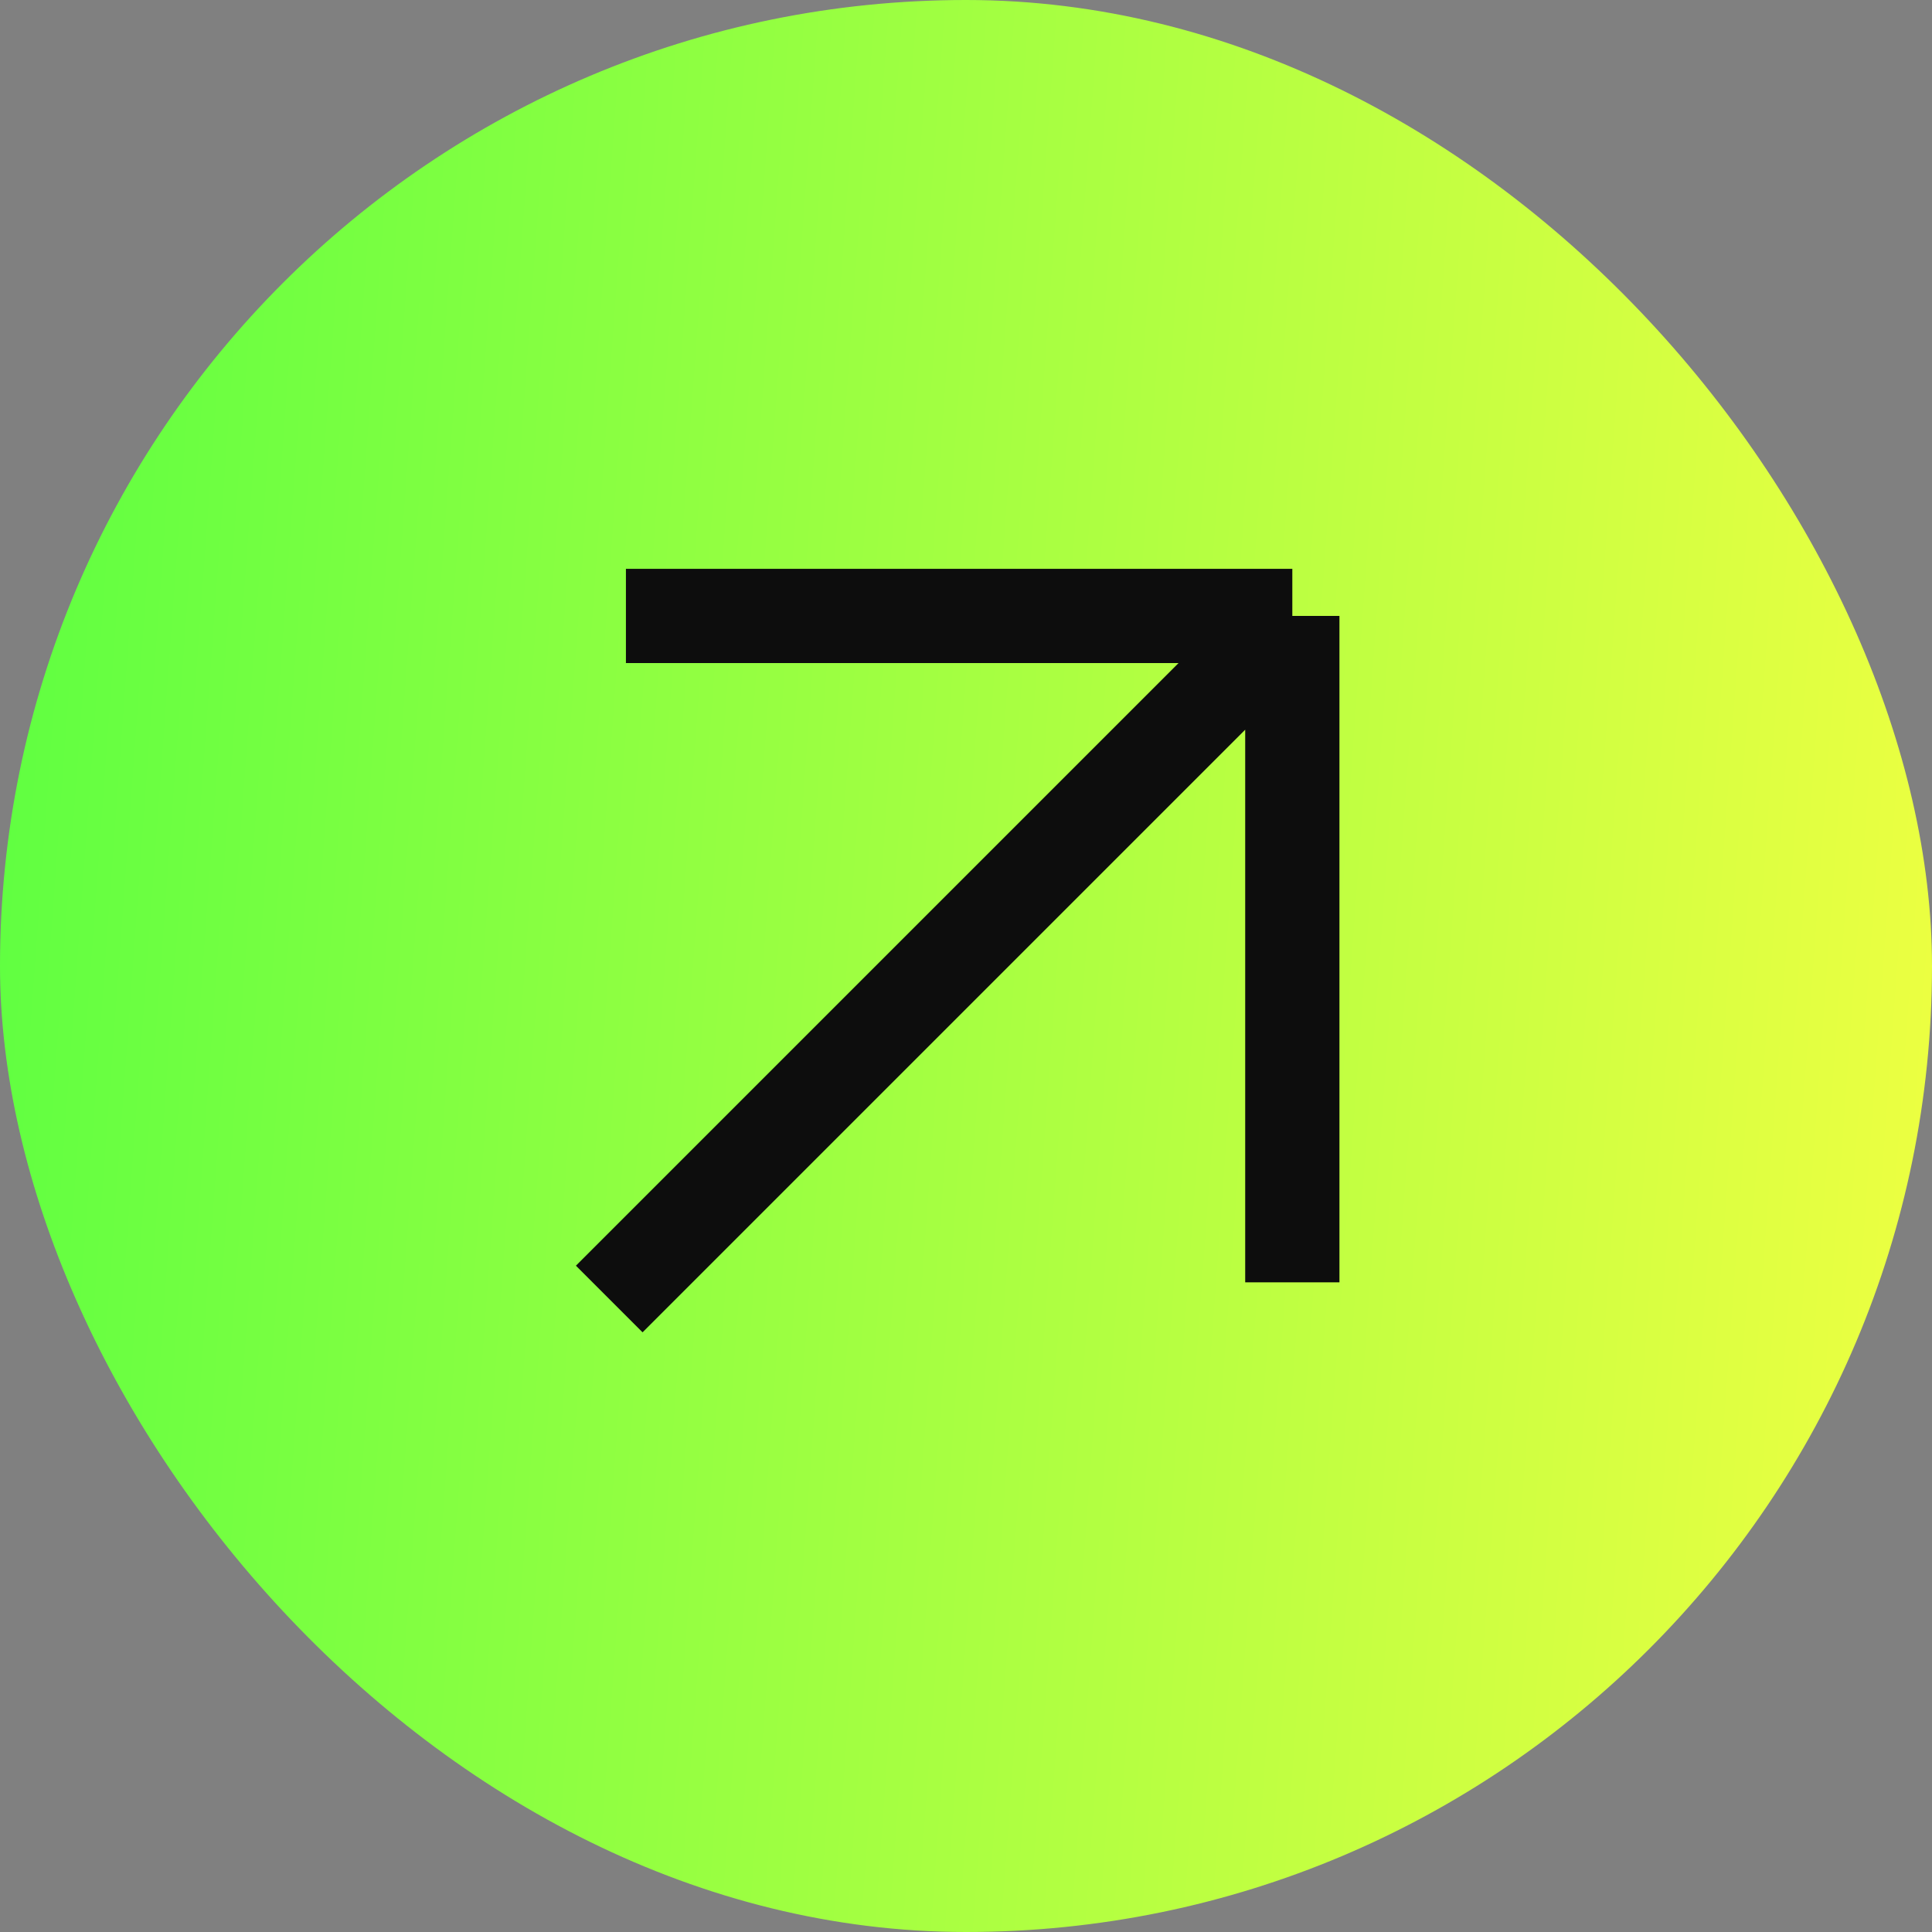 <svg width="41" height="41" viewBox="0 0 41 41" fill="none" xmlns="http://www.w3.org/2000/svg">
<rect x="0" y="0" width="41" height="41" fill="#808080" stroke="none"/>
<g id="Group 26">
<rect id="Rectangle 2" width="41" height="41" rx="20.5" fill="url(#paint0_linear_1_106)"/>
<path id="Vector 1" d="M27.425 27.213V13.071M27.425 13.071H13.283M27.425 13.071L12.929 27.567" stroke="#0D0D0D" stroke-width="2" stroke-linejoin="bevel"/>
</g>
<defs>
<linearGradient id="paint0_linear_1_106" x1="0" y1="0" x2="43.756" y2="3.189" gradientUnits="userSpaceOnUse">
<stop stop-color="#5CFF41"/>
<stop offset="1" stop-color="#F0FF41"/>
</linearGradient>
</defs>
</svg>
